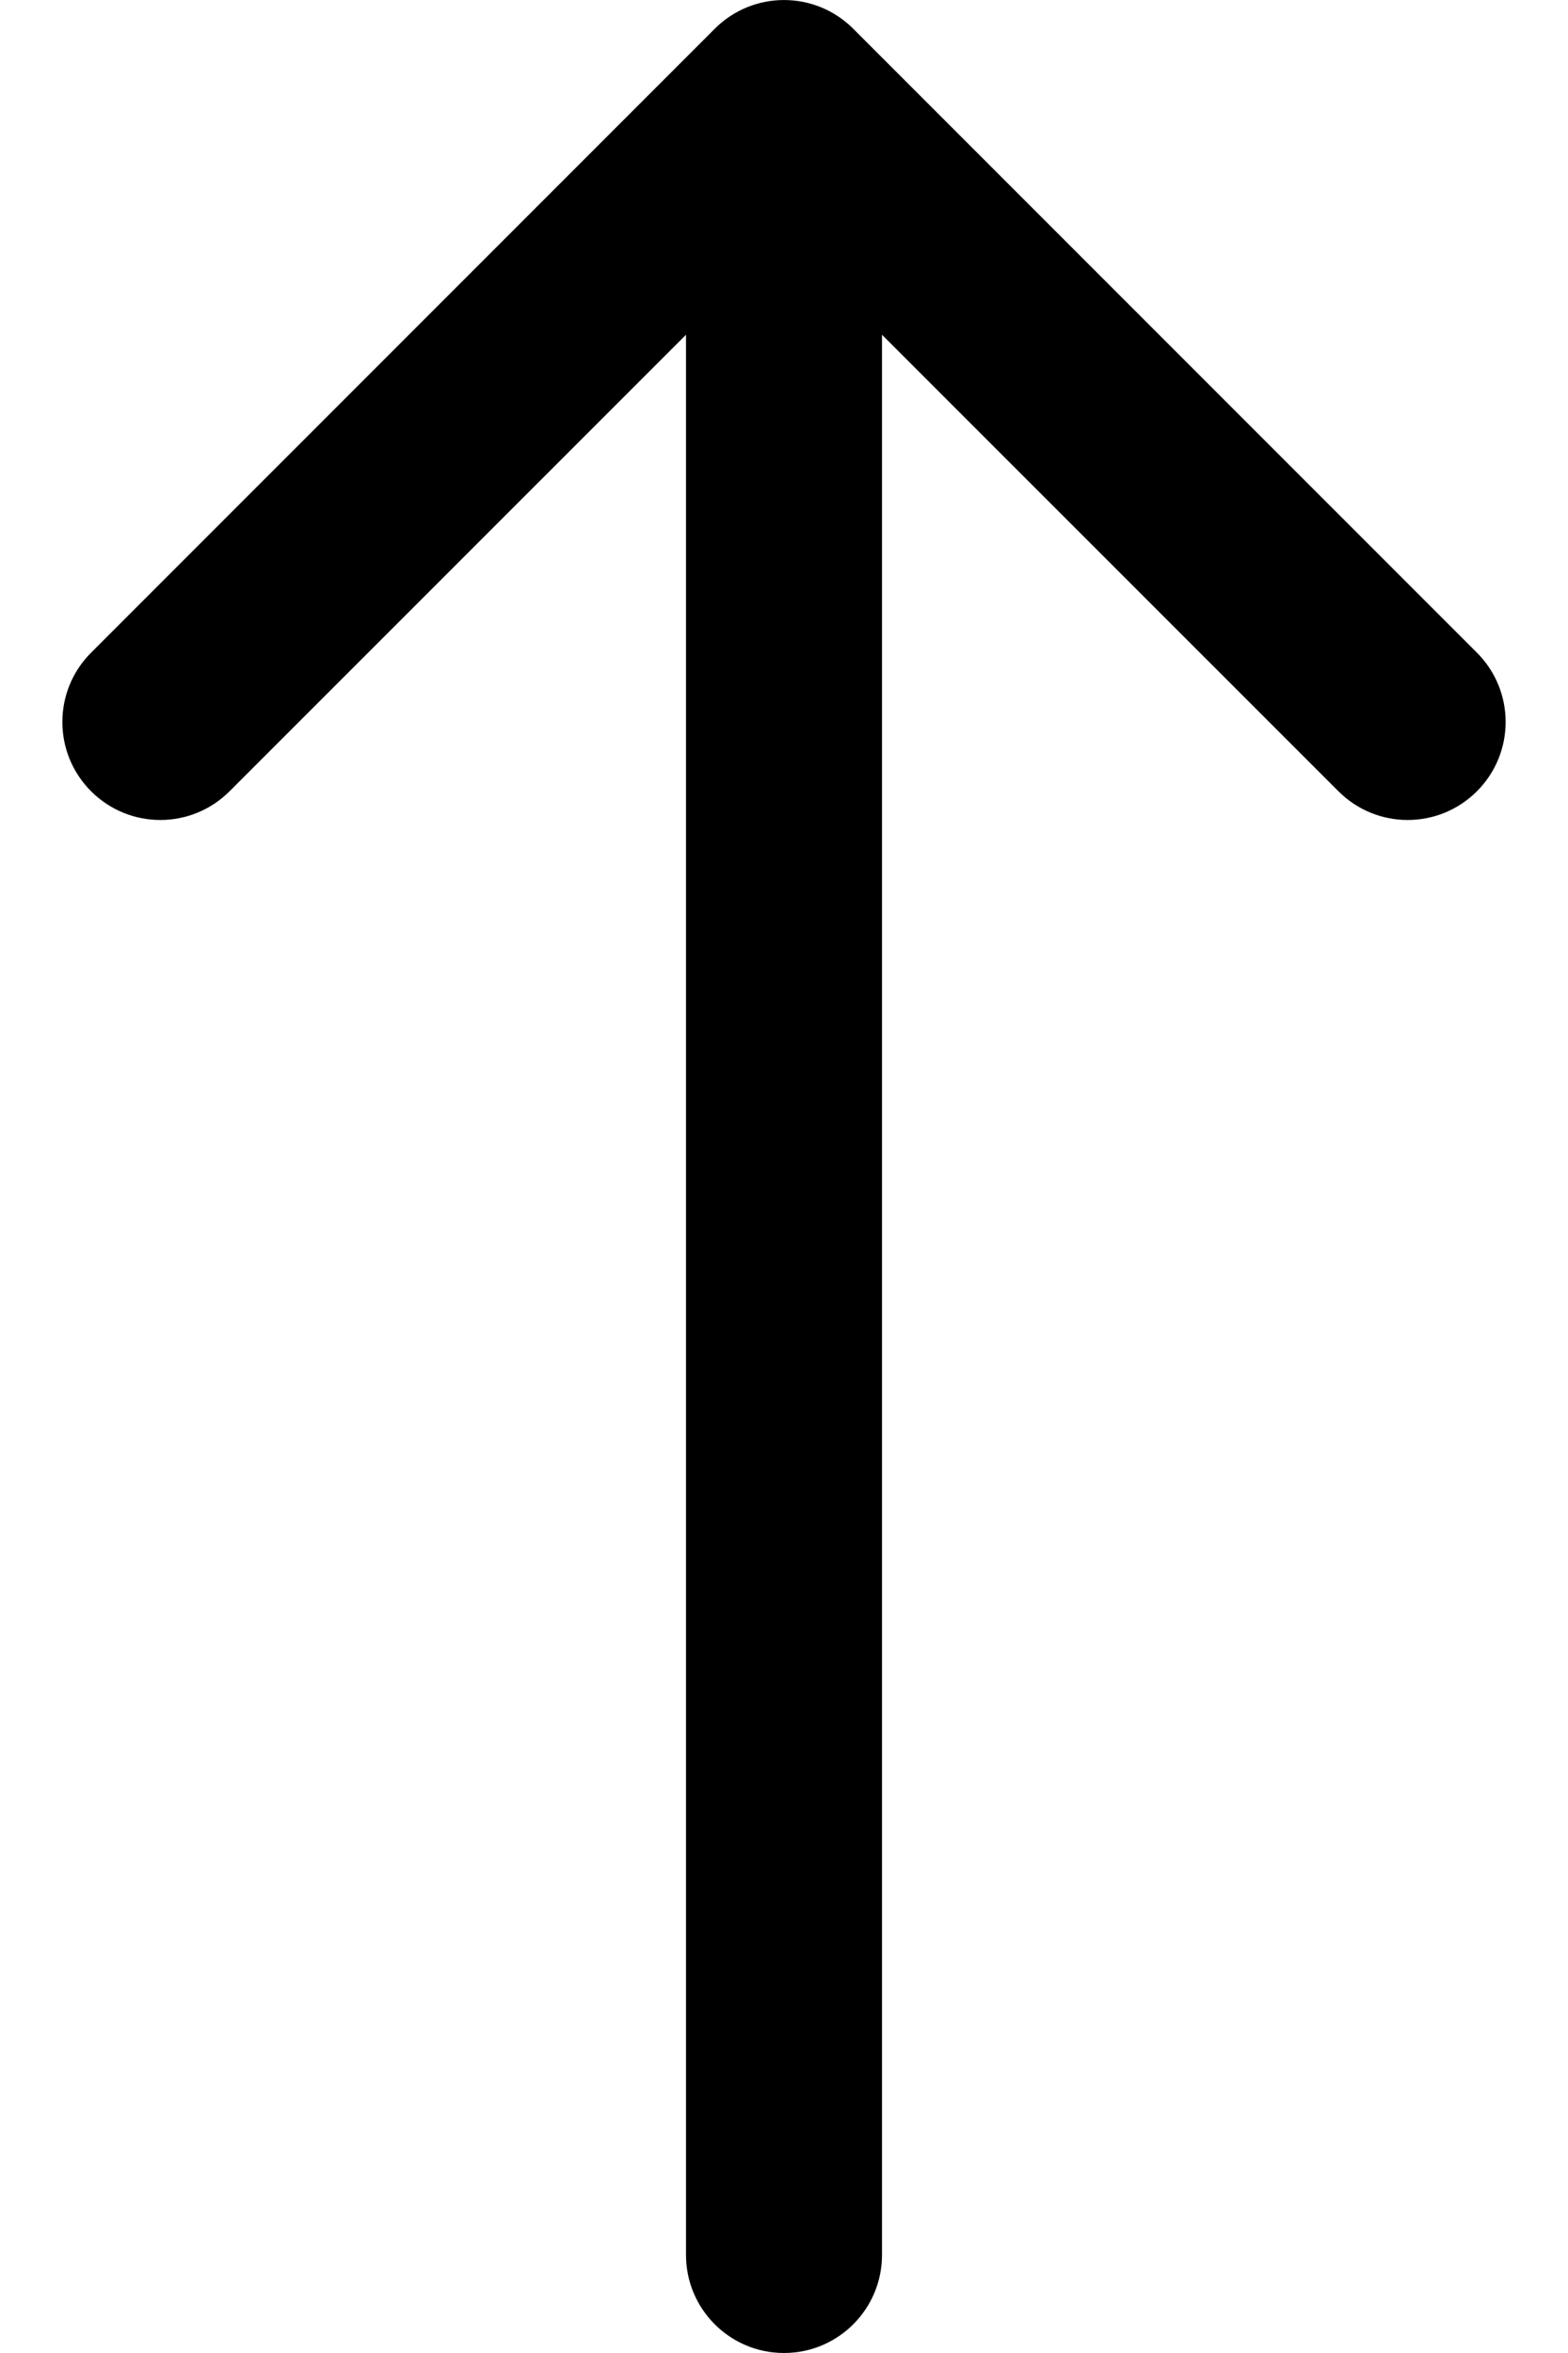 <svg width="12" height="18" viewBox="0 0 12 18" fill="none" xmlns="http://www.w3.org/2000/svg">
<path d="M6.53 0.22C6.237 -0.073 5.763 -0.073 5.47 0.22L0.697 4.993C0.404 5.286 0.404 5.76 0.697 6.053C0.99 6.346 1.464 6.346 1.757 6.053L6 1.811L10.243 6.053C10.536 6.346 11.01 6.346 11.303 6.053C11.596 5.76 11.596 5.286 11.303 4.993L6.53 0.22ZM5.25 17.25C5.25 17.664 5.586 18 6 18C6.414 18 6.75 17.664 6.75 17.25H5.25ZM5.25 0.75V17.25H6.75V0.75H5.25Z" fill="black"/>
</svg>
